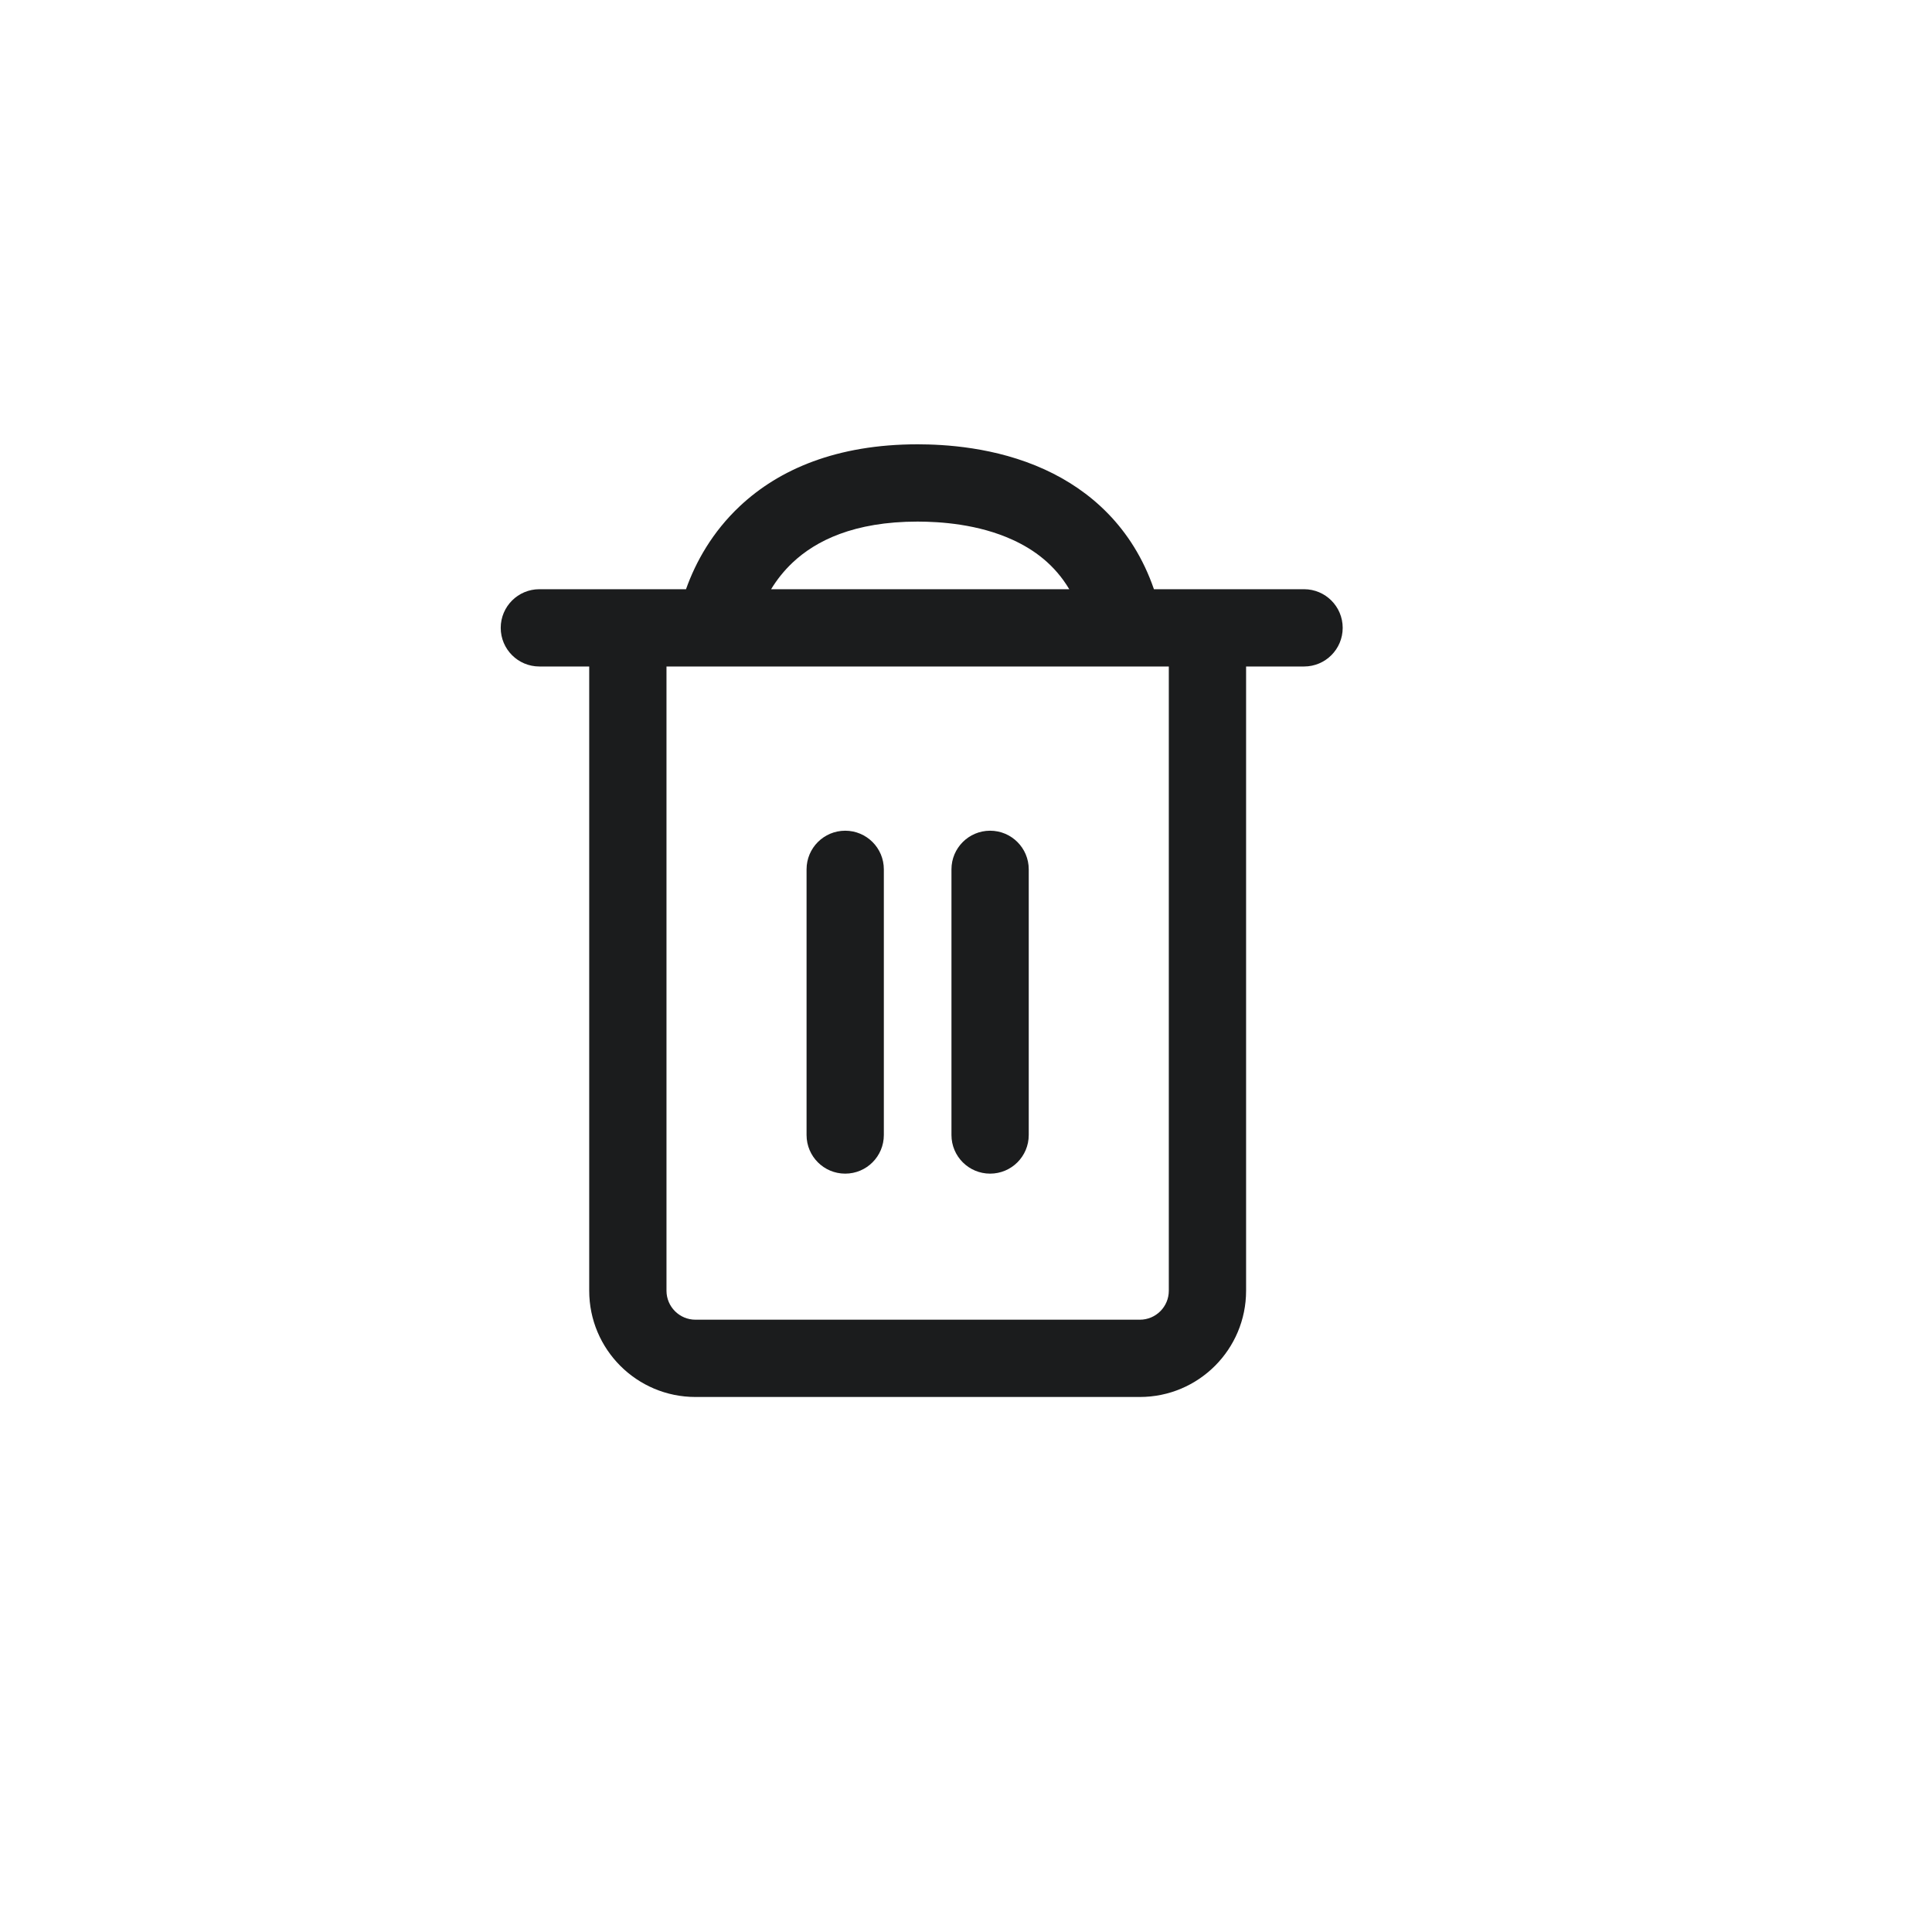 <svg width="40" height="40" viewBox="0 0 40 40" fill="none" xmlns="http://www.w3.org/2000/svg">
<path fill-rule="evenodd" clip-rule="evenodd" d="M16.413 11.645C16.23 11.817 16.082 12.006 15.965 12.199L22.138 12.199C21.836 11.692 21.413 11.381 20.967 11.177C20.25 10.848 19.461 10.8 18.999 10.799M13.799 13.799V26.723C13.799 27.054 14.068 27.323 14.399 27.323H23.599C23.931 27.323 24.199 27.054 24.199 26.723V13.799L13.799 13.799ZM25.799 13.799V26.723C25.799 27.938 24.814 28.923 23.599 28.923H14.399C13.184 28.923 12.199 27.938 12.199 26.723V13.799H11.167C10.725 13.799 10.367 13.441 10.367 12.999C10.367 12.557 10.725 12.199 11.167 12.199H14.203C14.404 11.633 14.75 11.012 15.318 10.479C16.129 9.717 17.324 9.199 18.999 9.199C19.538 9.2 20.603 9.25 21.633 9.722C22.559 10.146 23.446 10.908 23.891 12.199L26.999 12.199C27.441 12.199 27.799 12.557 27.799 12.999C27.799 13.441 27.441 13.799 26.999 13.799H25.799ZM16.413 11.645C16.889 11.198 17.675 10.799 18.999 10.799L16.413 11.645ZM17.499 17.199C17.941 17.199 18.299 17.557 18.299 17.999V23.499C18.299 23.941 17.941 24.299 17.499 24.299C17.057 24.299 16.699 23.941 16.699 23.499V17.999C16.699 17.557 17.057 17.199 17.499 17.199ZM20.499 17.199C20.941 17.199 21.299 17.557 21.299 17.999V23.499C21.299 23.941 20.941 24.299 20.499 24.299C20.057 24.299 19.699 23.941 19.699 23.499V17.999C19.699 17.557 20.057 17.199 20.499 17.199Z" fill="#1B1C1D"/>
</svg>
